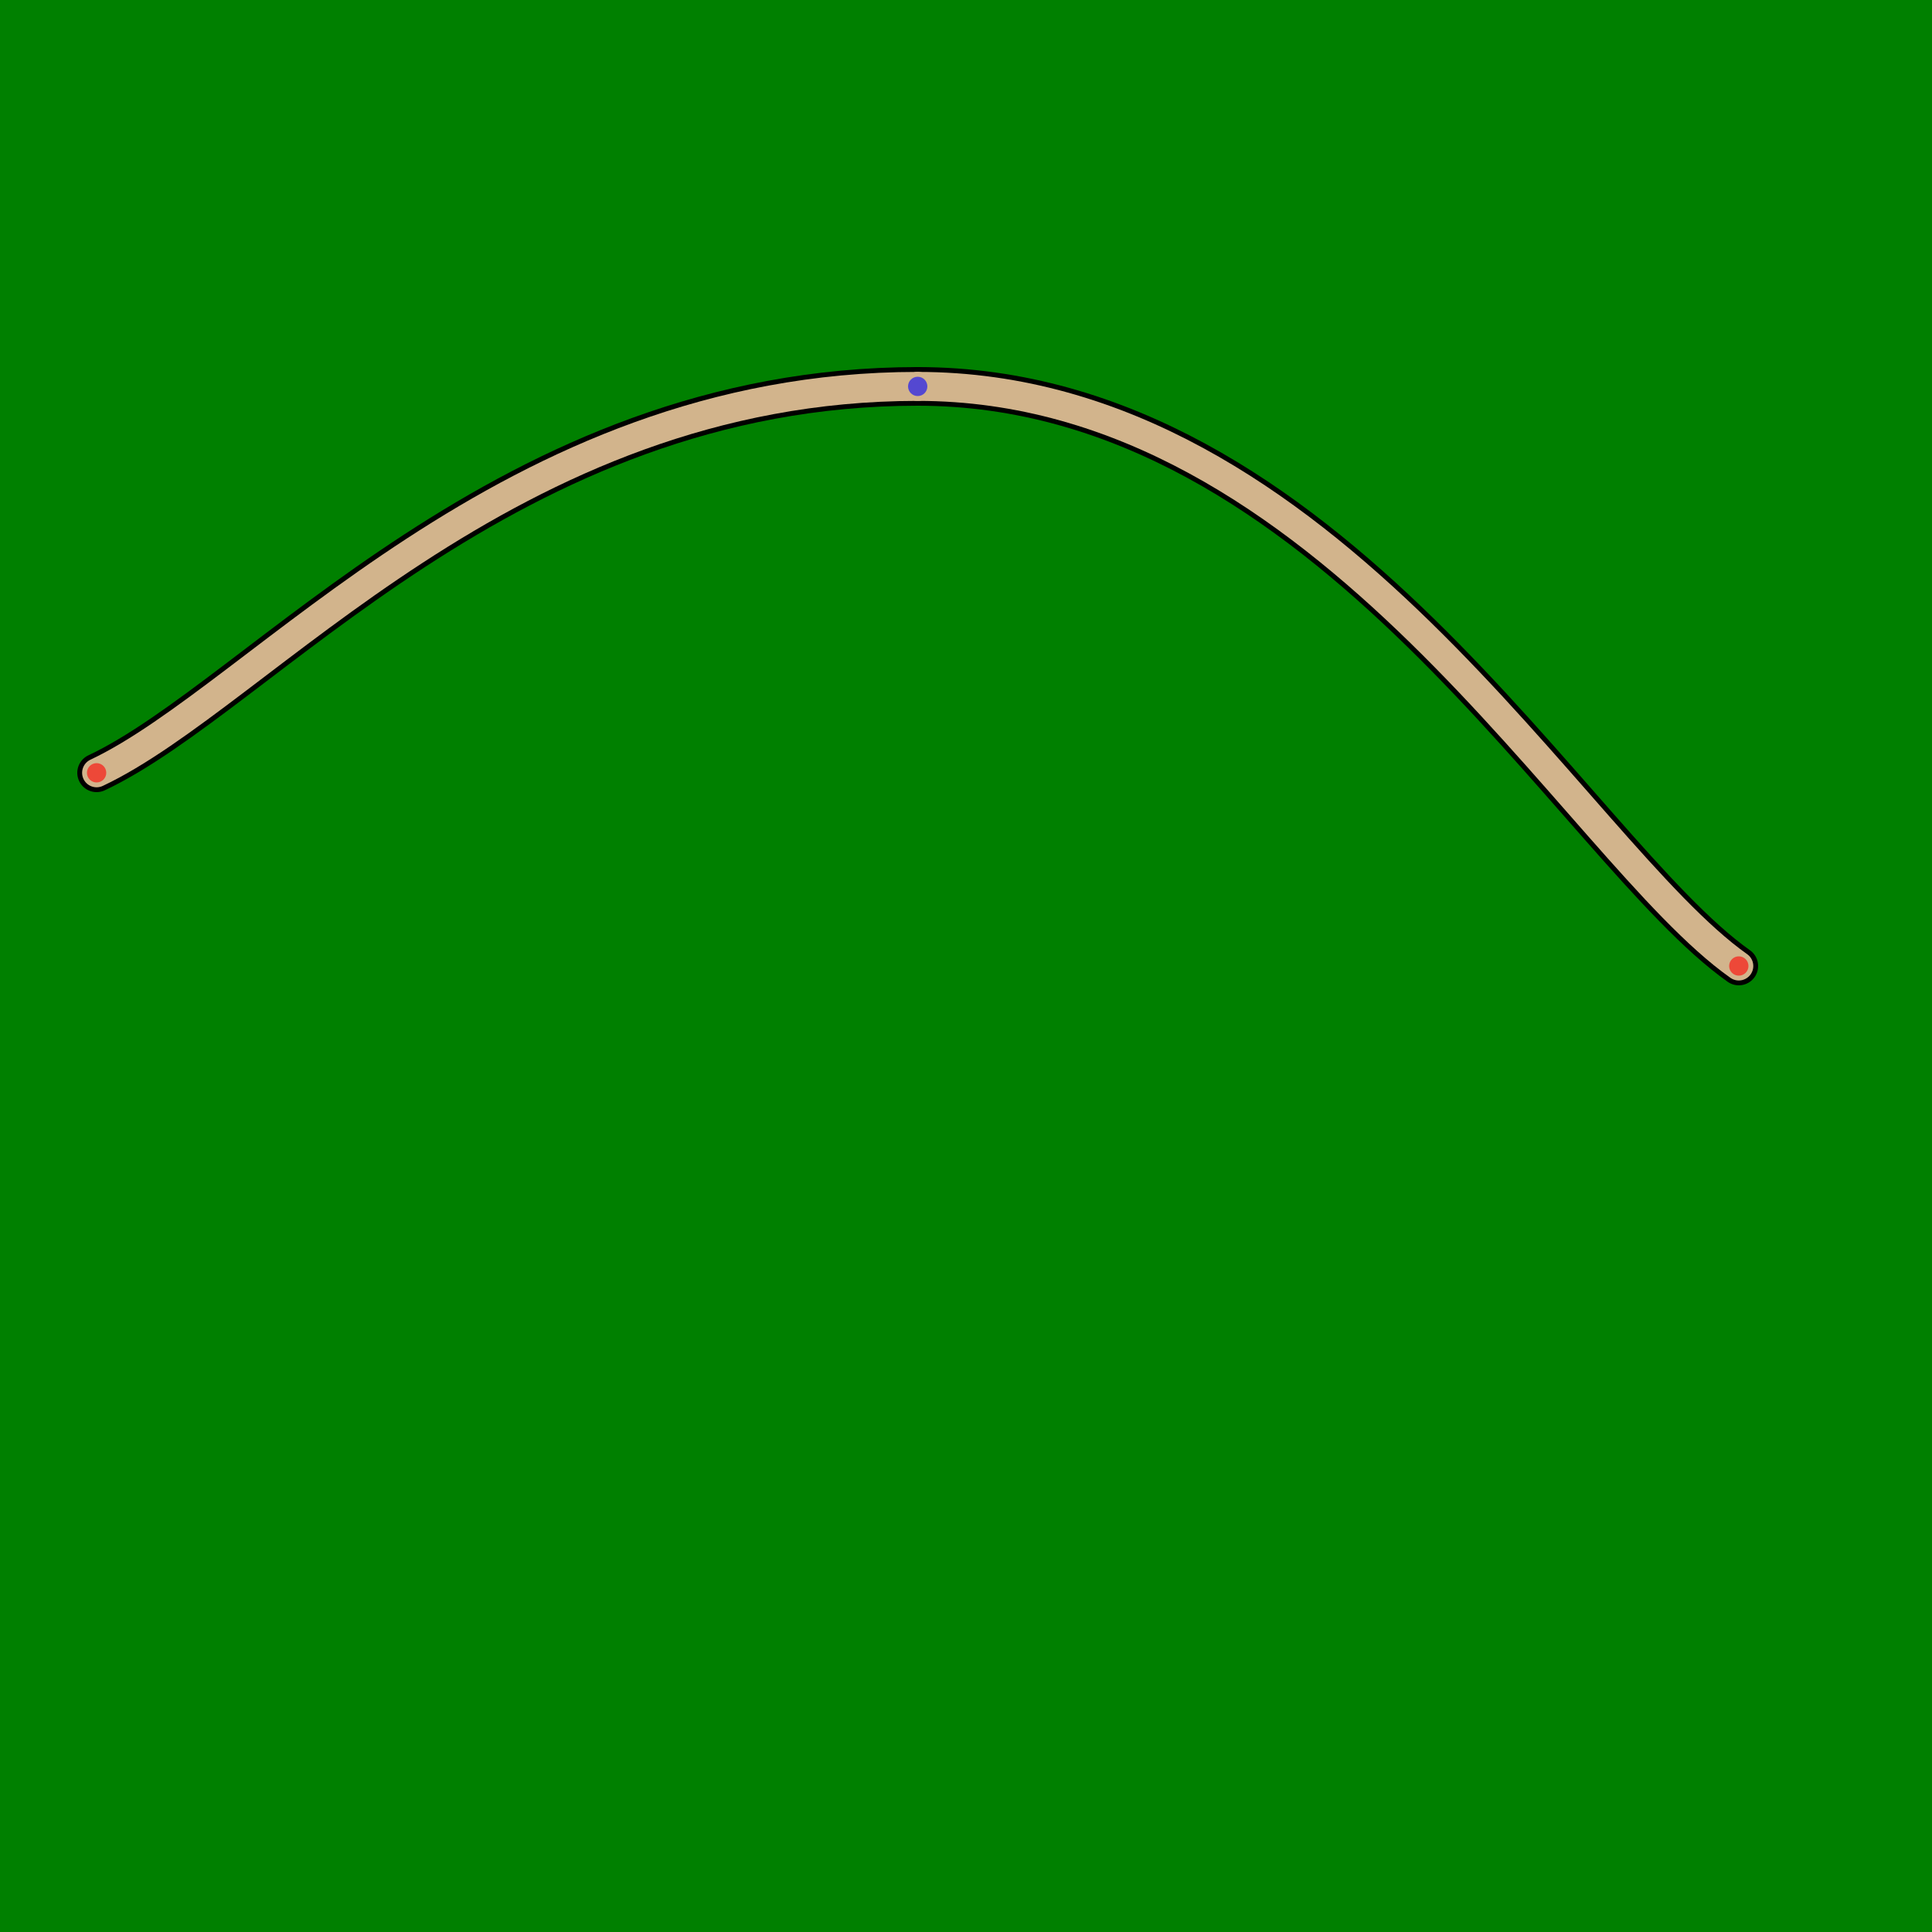 <svg width="500" height="500" viewBox="0 0 200 200" xmlns="http://www.w3.org/2000/svg">
  <g>
    <rect x="0" y="0" width="1000" height="1000" fill="green"/>
  </g>
  <g stroke-linecap="round">
    <path d="M 10 80 C 27 72 52.5 40 95 40" stroke="black" stroke-width="4" fill="transparent"/>
    <path d="M 180 100 C 163 88 137.5 40 95 40" stroke="black" stroke-width="4" fill="transparent"/>
    <path d="M 10 80 C 27 72 52.5 40 95 40" stroke="tan" stroke-width="3" fill="transparent"/>
    <path d="M 180 100 C 163 88 137.5 40 95 40" stroke="tan" stroke-width="3" fill="transparent"/>
  </g>
  <g>
    <circle cx="10" cy="80" r="1" fill="red" opacity="0.6"></circle>
    <circle cx="95" cy="40" r="1" fill="blue" opacity="0.6"></circle>
    <circle cx="180" cy="100" r="1" fill="red" opacity="0.6"></circle>
  </g>
</svg>